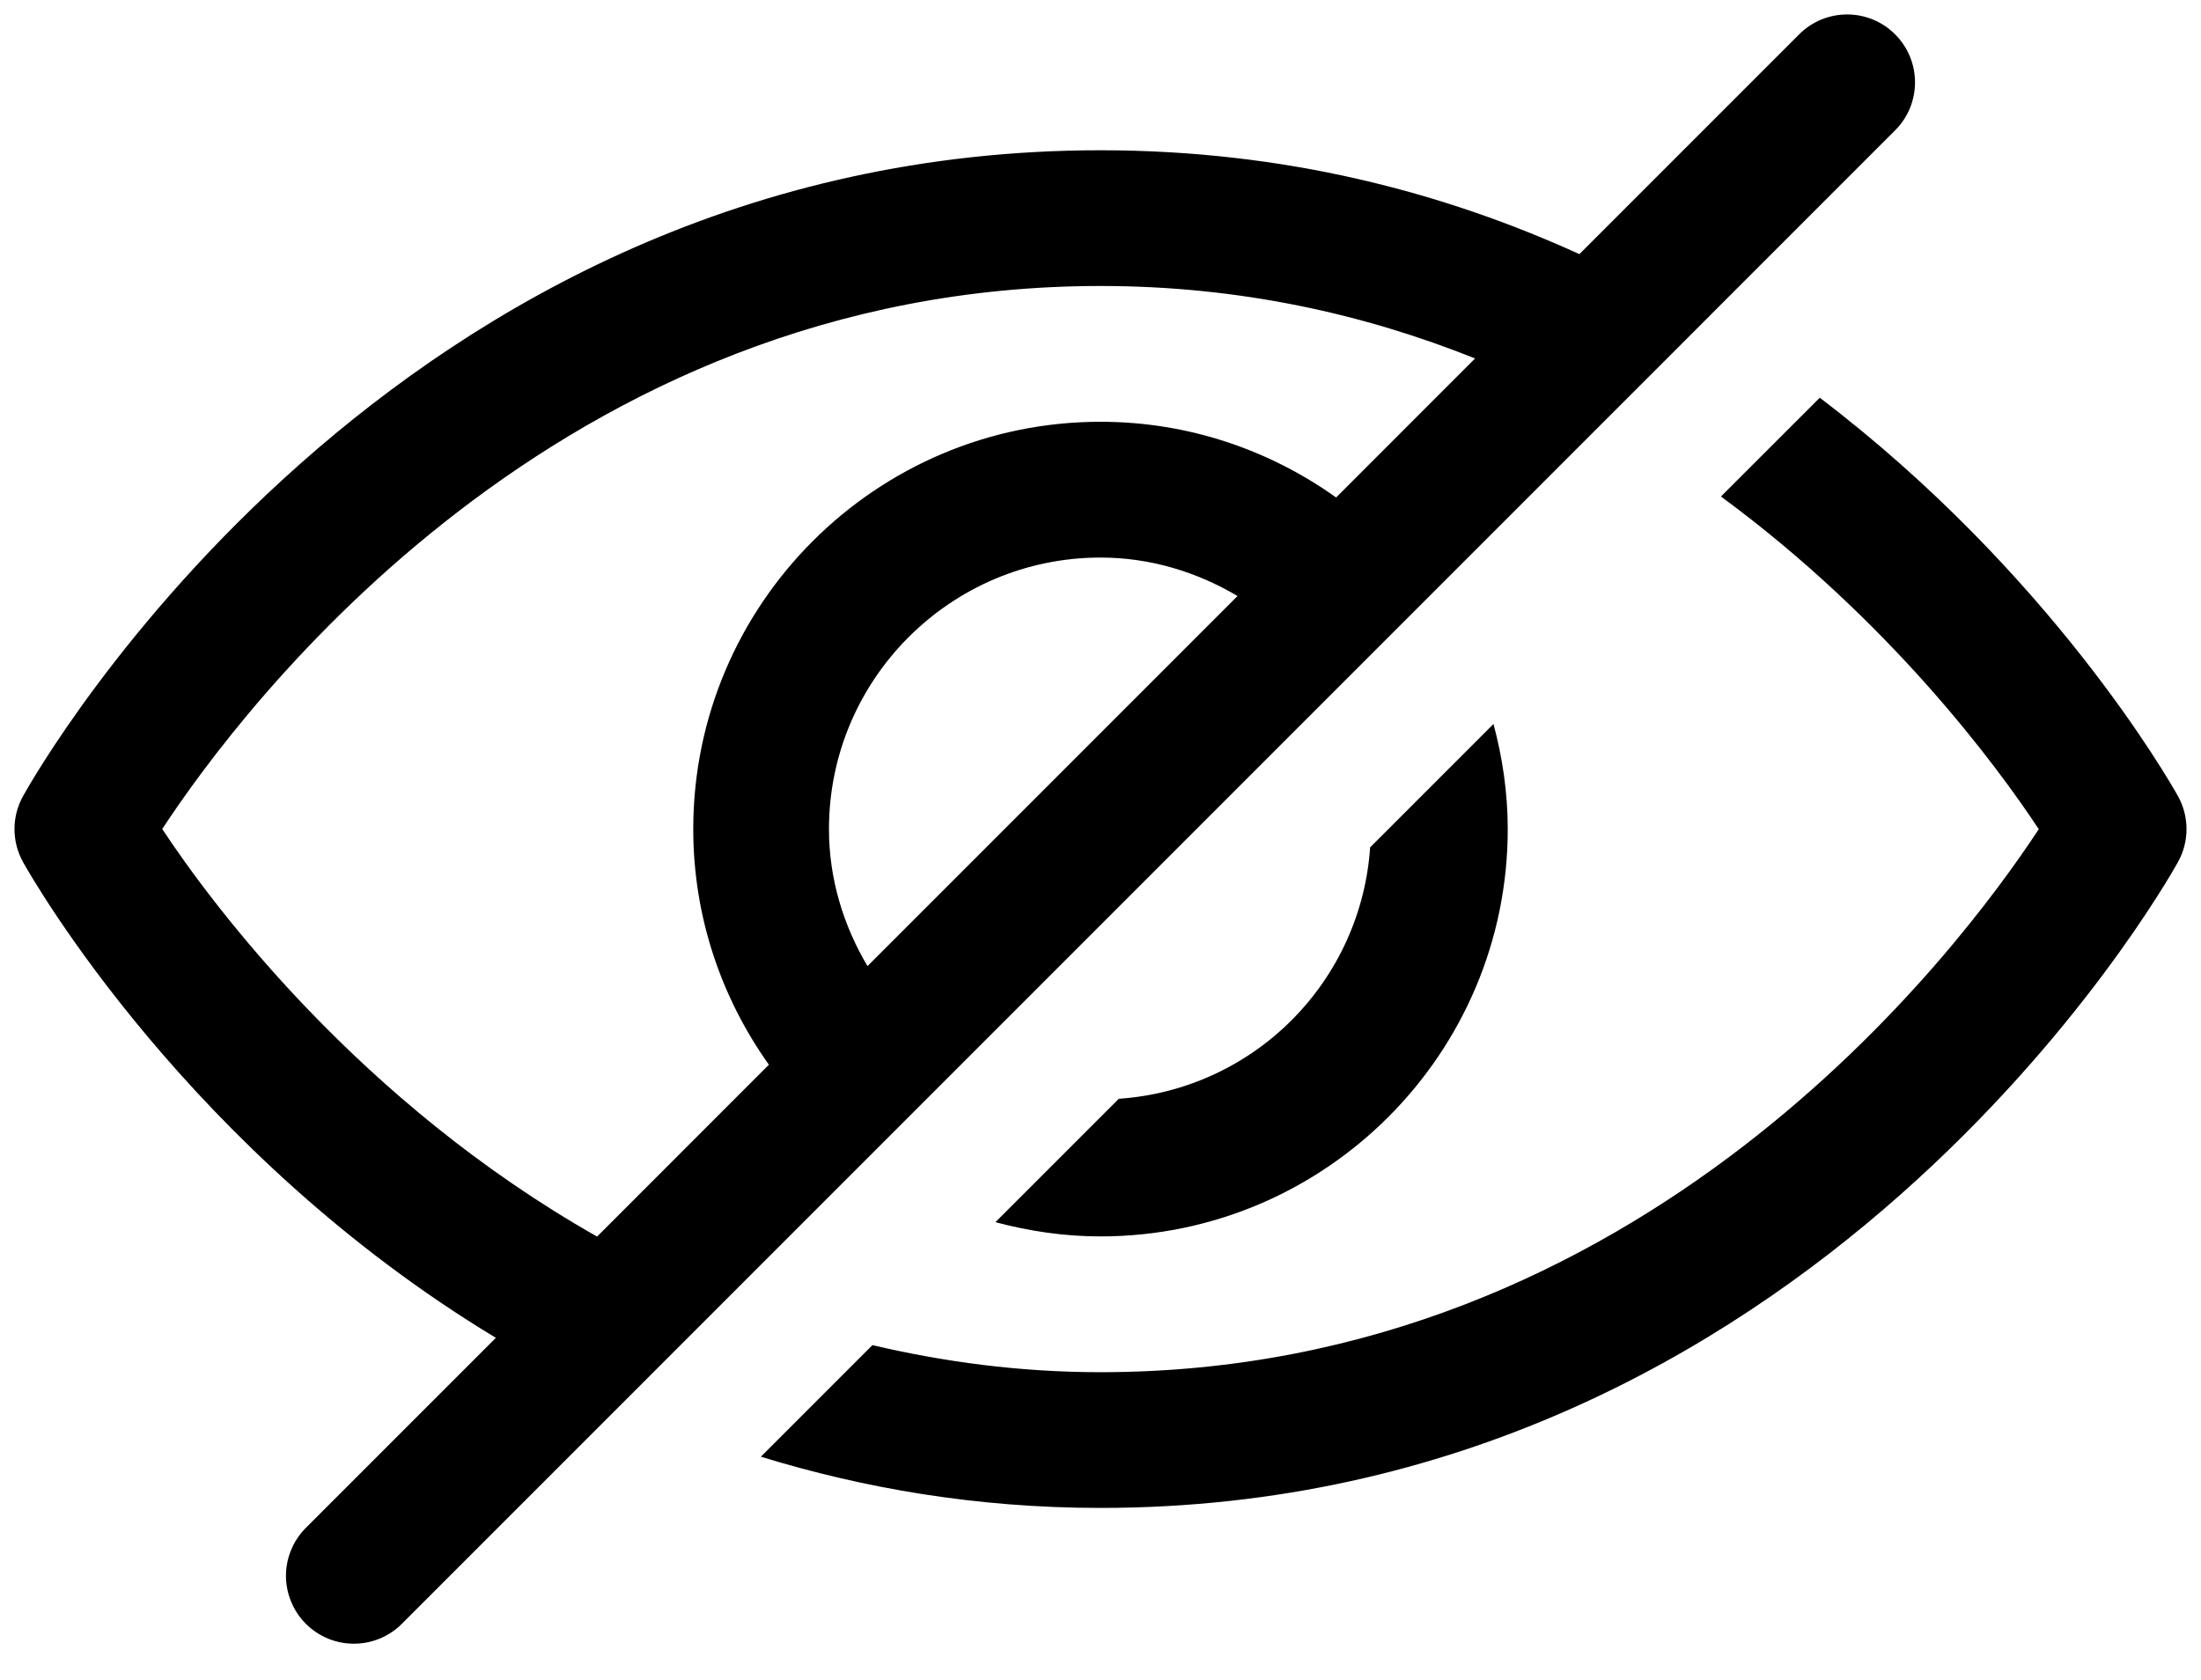<svg width="38" height="29" viewBox="0 0 38 29" fill="none" xmlns="http://www.w3.org/2000/svg">
<path d="M23.655 14.628L25.785 12.498C25.94 13.078 26.031 13.684 26.031 14.312C26.031 18.19 22.877 21.344 19 21.344C18.372 21.344 17.766 21.253 17.186 21.098L19.316 18.968C20.442 18.892 21.502 18.41 22.299 17.612C23.097 16.814 23.579 15.754 23.655 14.628ZM37.602 13.743C37.458 13.484 35.414 9.902 31.418 6.866L29.712 8.571C32.626 10.714 34.472 13.213 35.199 14.314C33.81 16.429 28.362 23.688 19 23.688C17.596 23.688 16.291 23.508 15.062 23.221L13.136 25.147C14.907 25.69 16.853 26.031 19 26.031C31.267 26.031 37.349 15.337 37.602 14.882C37.699 14.708 37.75 14.512 37.75 14.312C37.75 14.113 37.699 13.917 37.602 13.743ZM32.719 2.25L6.938 28.032C6.709 28.26 6.409 28.375 6.109 28.375C5.81 28.375 5.51 28.26 5.281 28.032C5.172 27.923 5.086 27.794 5.027 27.651C4.968 27.509 4.937 27.357 4.937 27.203C4.937 27.049 4.968 26.897 5.027 26.755C5.086 26.613 5.172 26.483 5.281 26.375L8.561 23.095C3.258 19.893 0.564 15.181 0.398 14.882C0.301 14.707 0.25 14.512 0.25 14.312C0.25 14.113 0.301 13.917 0.398 13.743C0.65 13.288 6.732 2.594 19 2.594C22.172 2.594 24.919 3.317 27.268 4.387L31.062 0.593C31.52 0.135 32.261 0.135 32.719 0.593C33.177 1.051 33.177 1.793 32.719 2.25ZM10.309 21.347L13.275 18.38C12.456 17.23 11.969 15.829 11.969 14.312C11.969 10.435 15.123 7.281 19 7.281C20.516 7.281 21.918 7.768 23.068 8.588L25.467 6.188C23.571 5.429 21.417 4.937 19 4.937C9.638 4.937 4.19 12.196 2.801 14.311C3.683 15.647 6.217 19.03 10.309 21.347ZM14.977 16.678L21.366 10.289C20.669 9.877 19.867 9.625 19 9.625C16.415 9.625 14.312 11.728 14.312 14.312C14.312 15.179 14.565 15.982 14.977 16.678Z" fill="black"/>
</svg>
